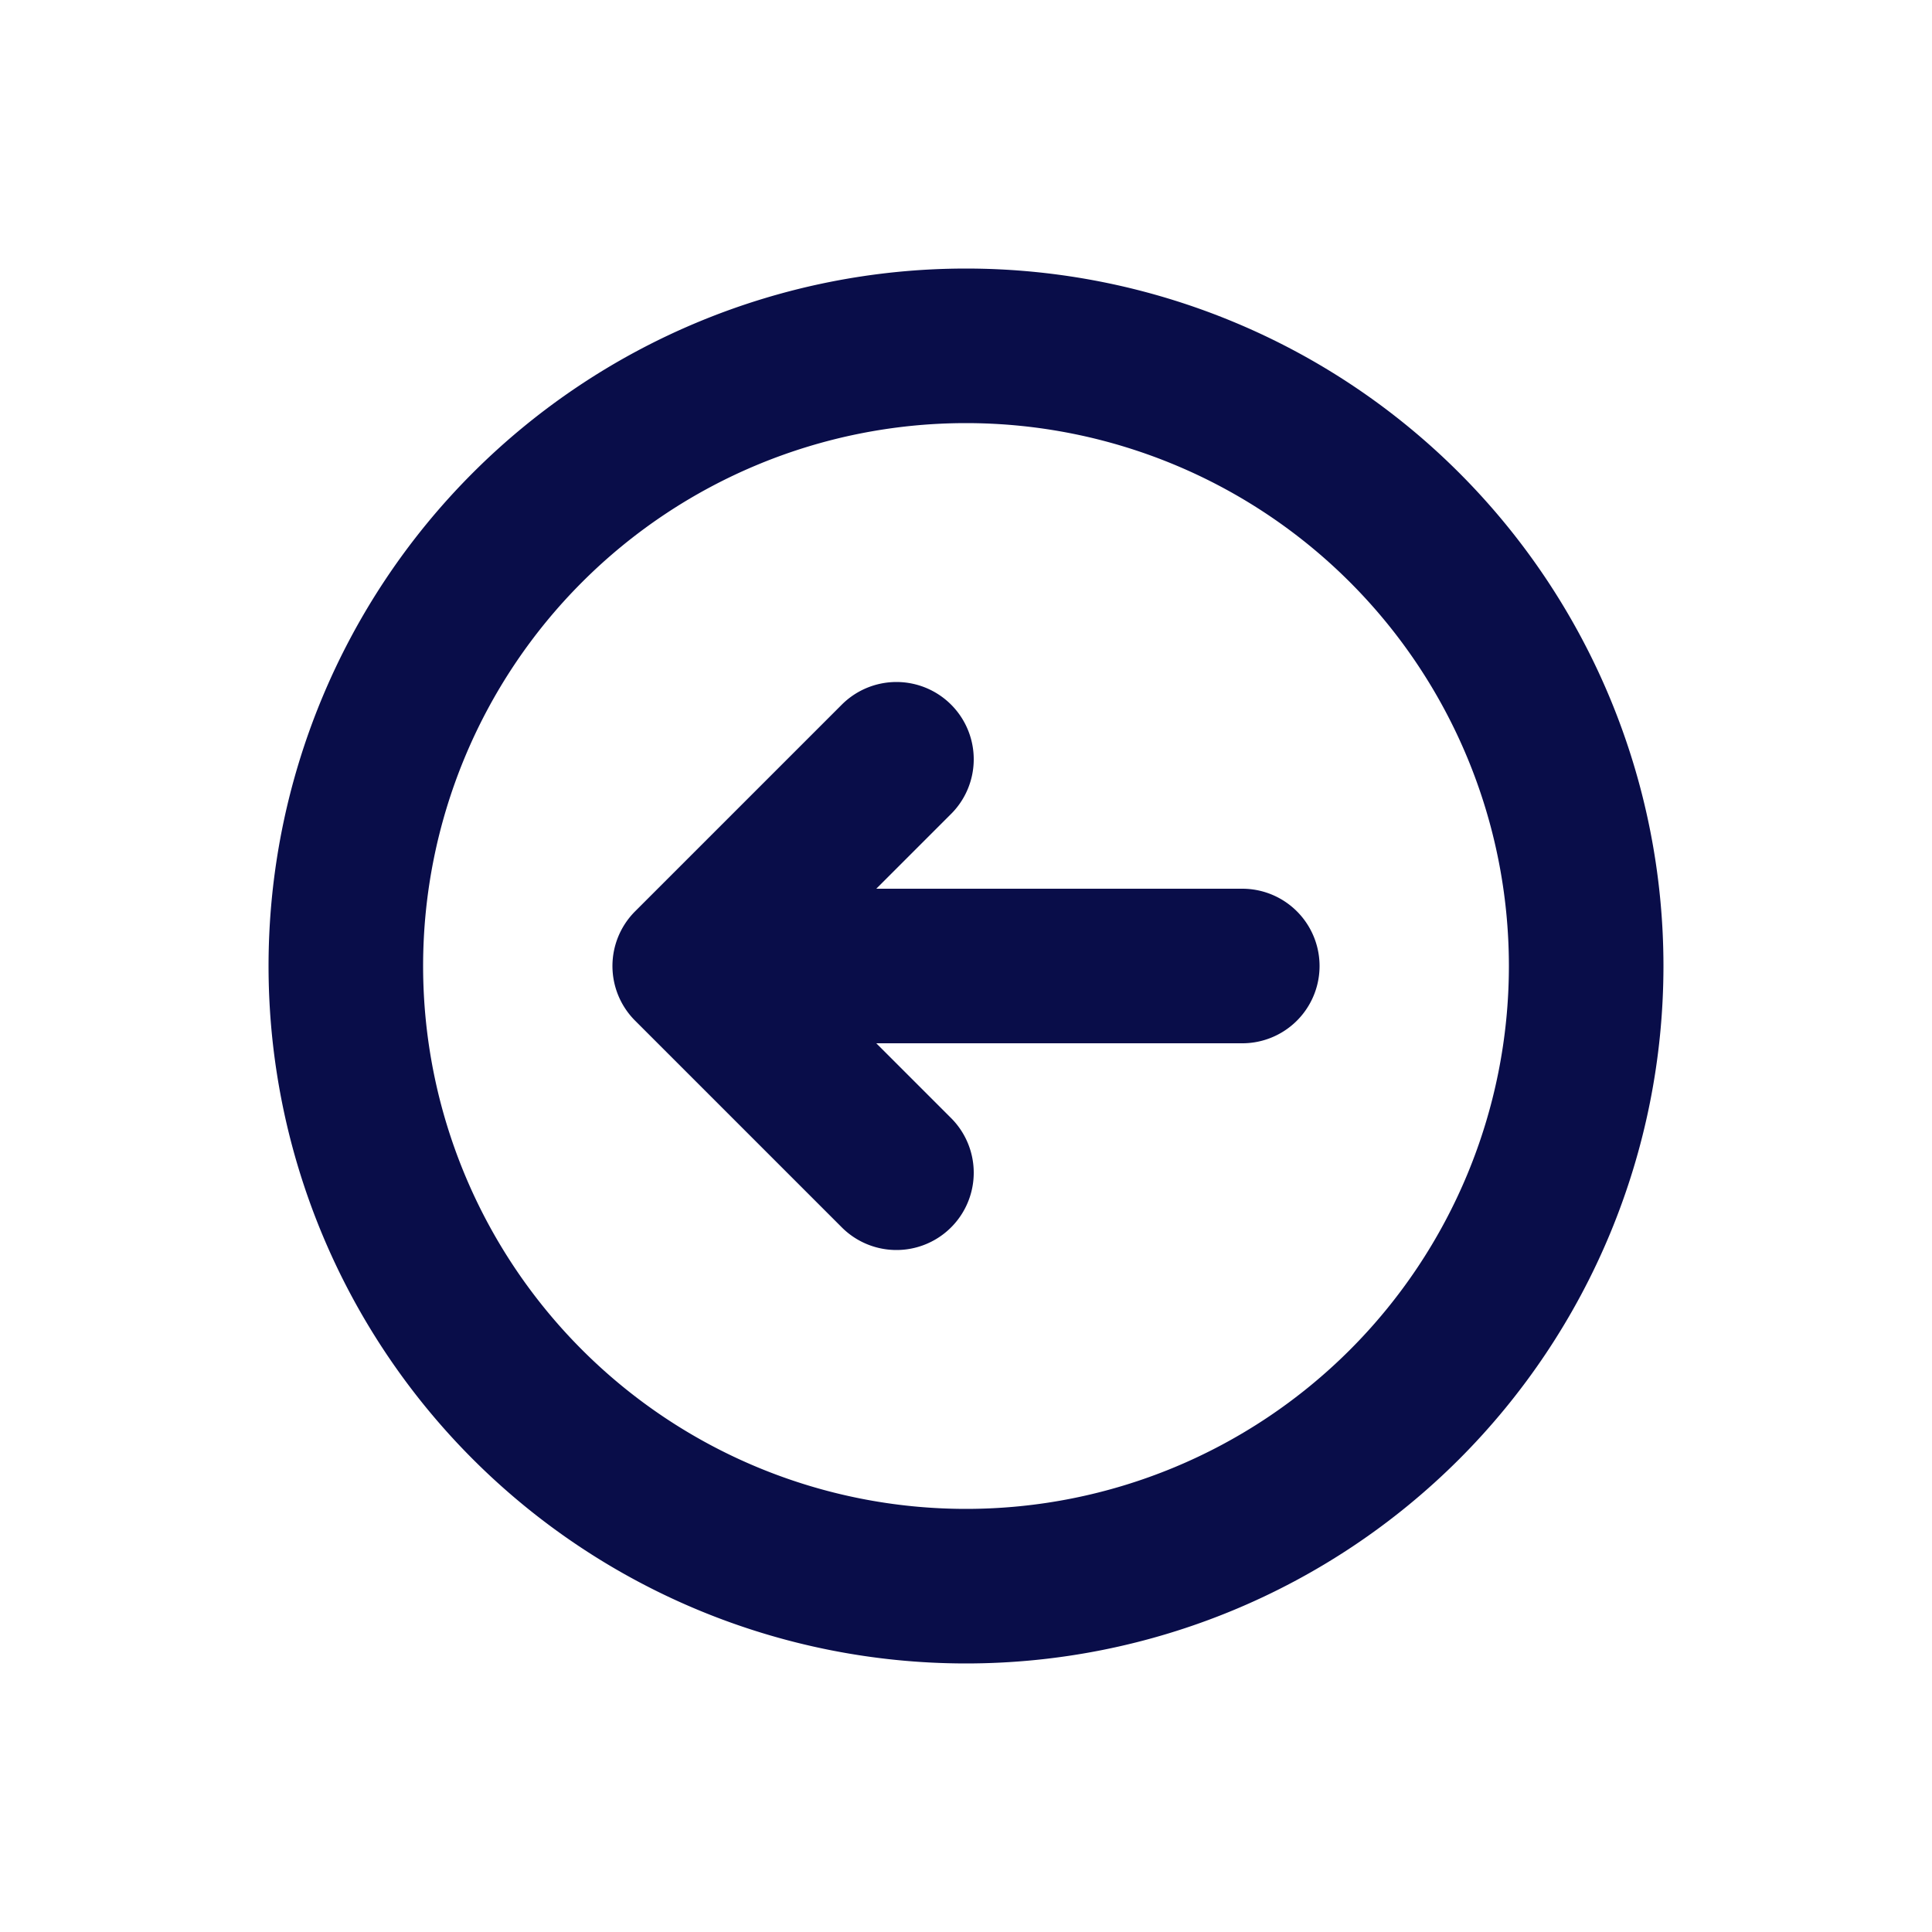 
<svg xmlns="http://www.w3.org/2000/svg"
     class="svg-snoweb svg-theme-light"
     x="0"
     y="0"
     width="100%"
     height="100%"
     viewBox="0 0 100 100"
     preserveAspectRatio="xMidYMid meet"
>
<defs>
    <style>
        
            
            
            
        

        .svg-fill-primary {
            fill: #090D49;
        }

        .svg-fill-secondary {
            fill: #65CDAE;
        }

        .svg-fill-tertiary {
            fill: #E5E7EB;
        }

        .svg-stroke-primary {
            stroke: #090D49;
        }

        .svg-stroke-secondary {
            stroke: #65CDAE;
        }

        .svg-stroke-tertiary {
            stroke: #E5E7EB;
        }
    </style>
</defs>
    <path d="M46.4,60.7,35.7,50m0,0L46.4,39.3M35.7,50H64.3M17.9,50A32.1,32.1,0,1,1,50,82.1,32.1,32.1,0,0,1,17.9,50Z"
      fill="none" class="svg-stroke-primary" stroke-linecap="round" stroke-linejoin="round" stroke-width="8"/>
</svg>
